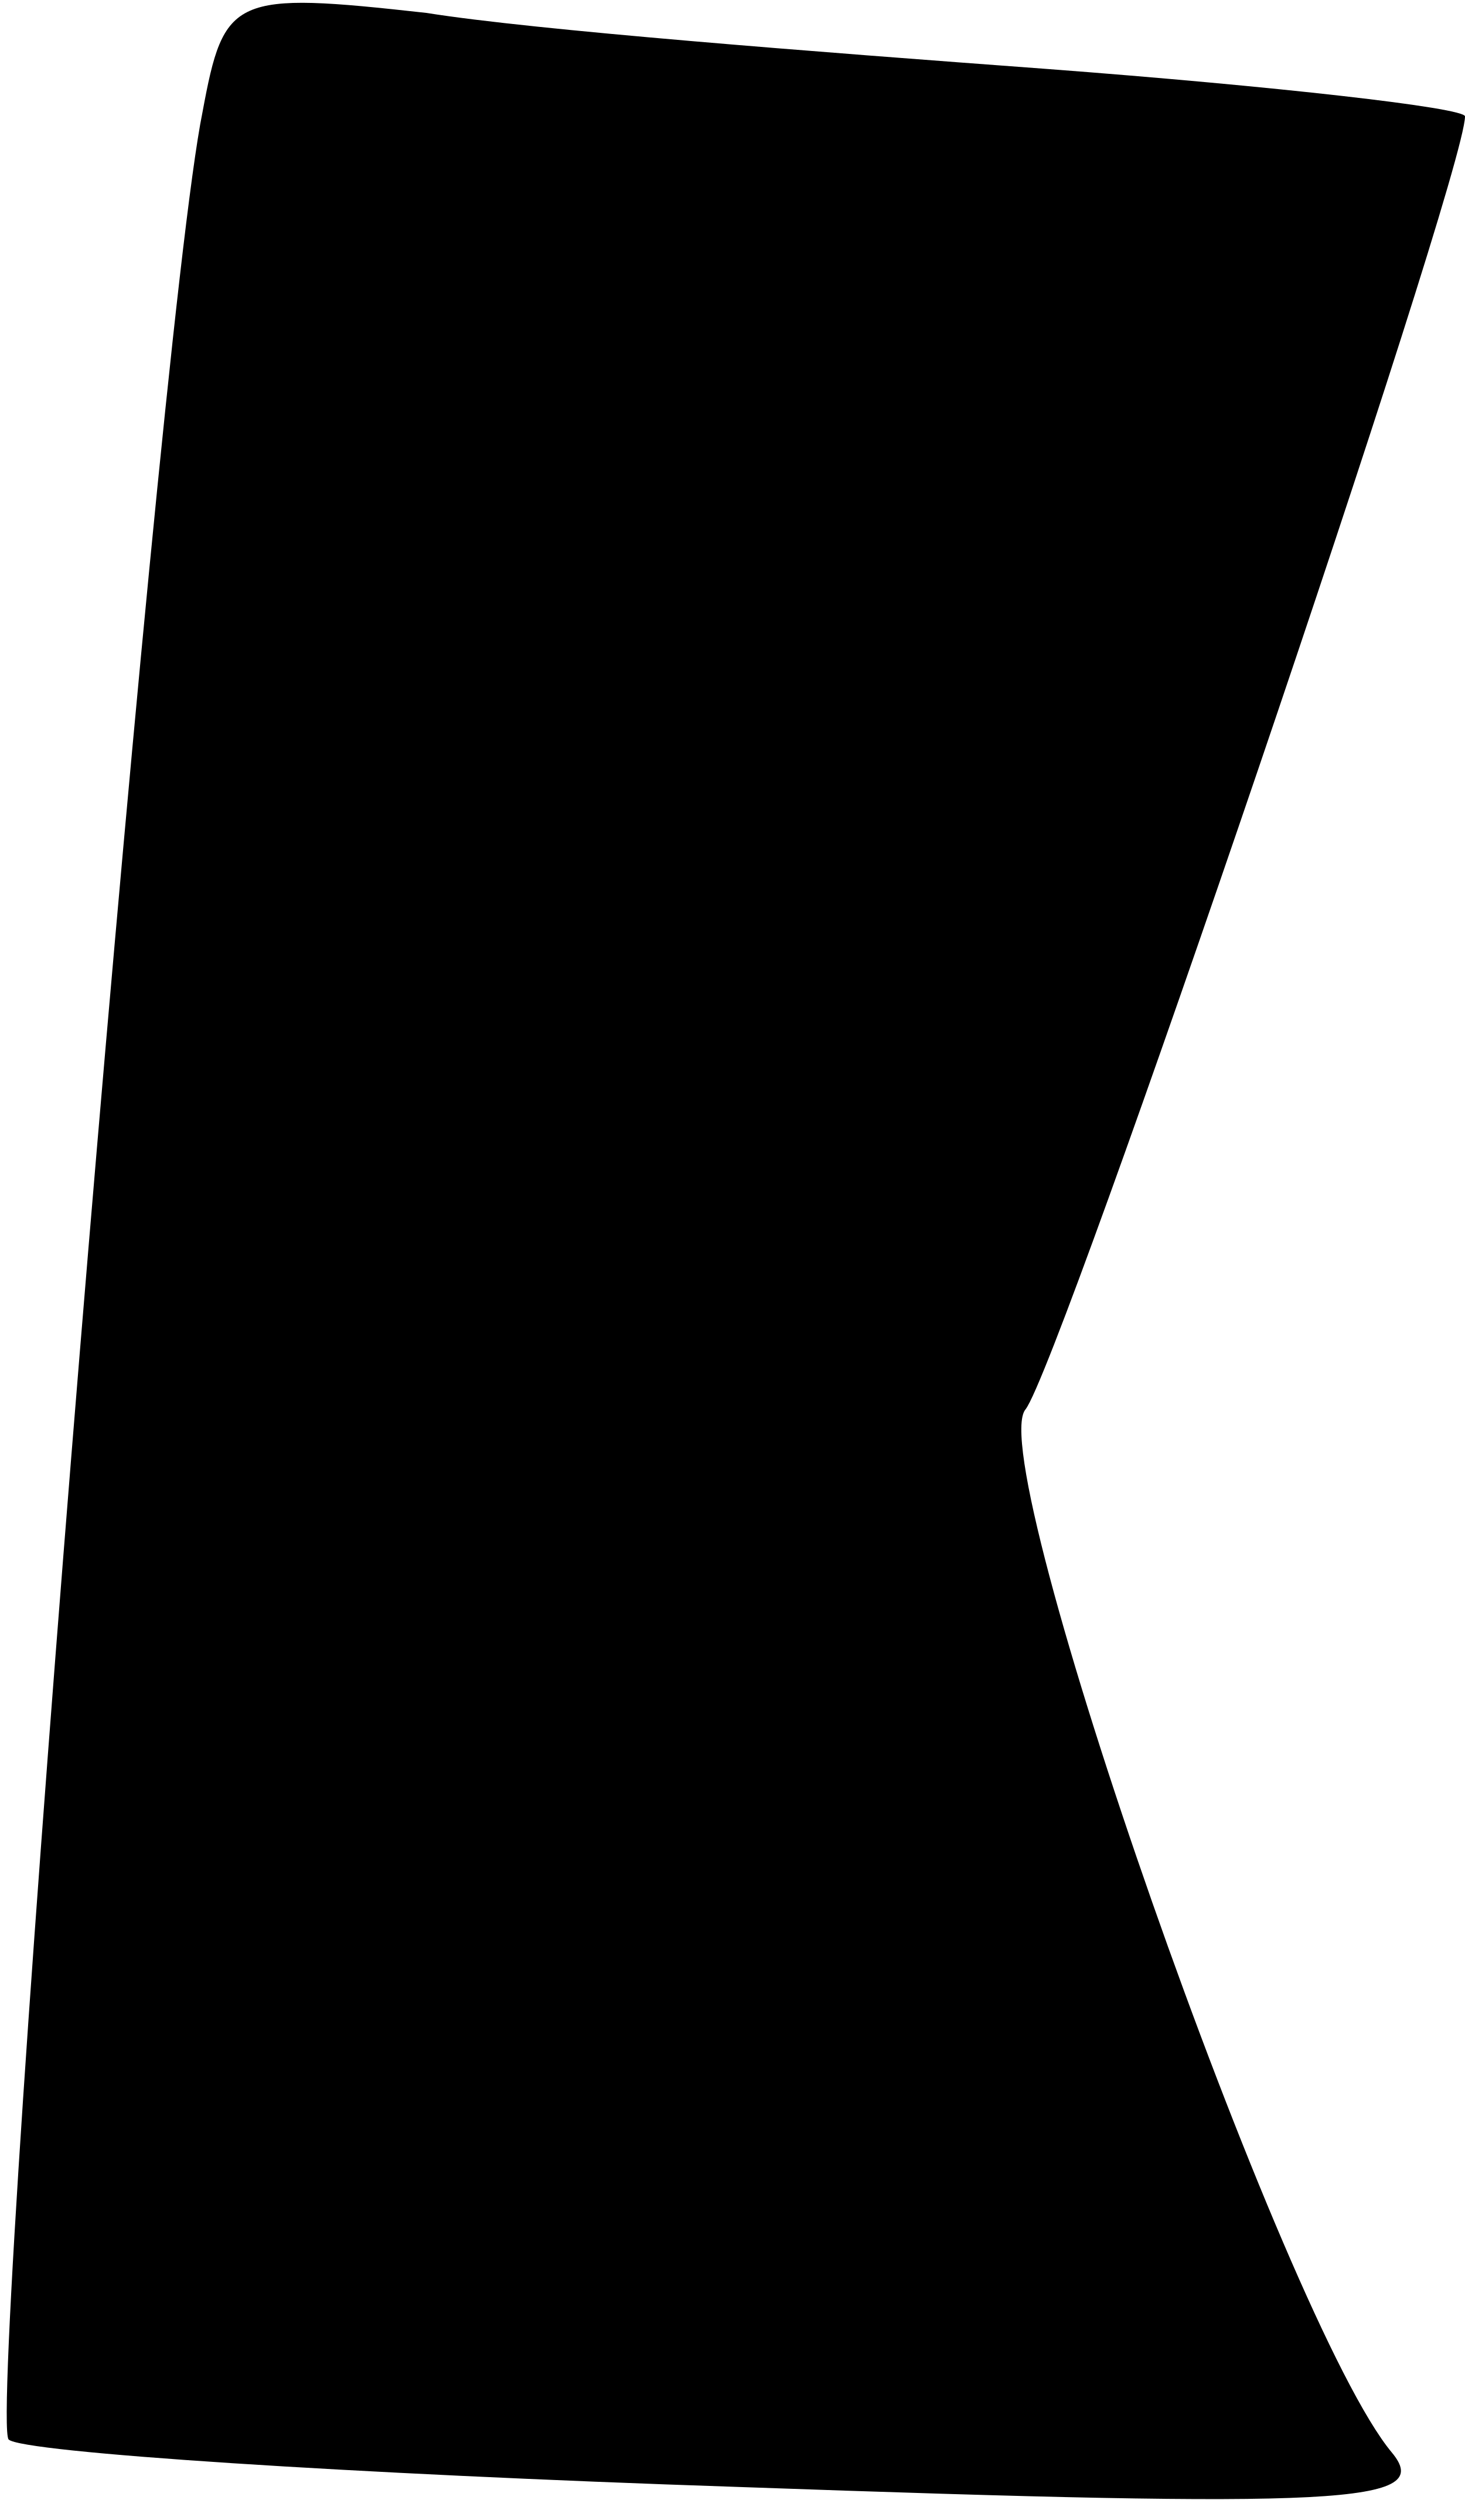 <?xml version="1.0" standalone="no"?>
<!DOCTYPE svg PUBLIC "-//W3C//DTD SVG 20010904//EN"
 "http://www.w3.org/TR/2001/REC-SVG-20010904/DTD/svg10.dtd">
<svg version="1.0" xmlns="http://www.w3.org/2000/svg"
 width="34pt" height="58pt" viewBox="0 0 34 58"
 preserveAspectRatio="xMidYMid meet">
<g transform="translate(0,58) scale(0.1,-0.1)"
fill="#000000" stroke="none">
<path fill="#000000" stroke="none" d="M47 554 c-11 -54 -50 -534 -45 -540 3
-3 79 -8 169 -11 141 -5 162 -4 152 8 -25 30 -95 230 -85 242 8 10 102 286
102 300 0 2 -44 7 -97 11 -54 4 -119 9 -144 13 -45 5 -47 4 -52 -23z"/>
</g>
</svg>
